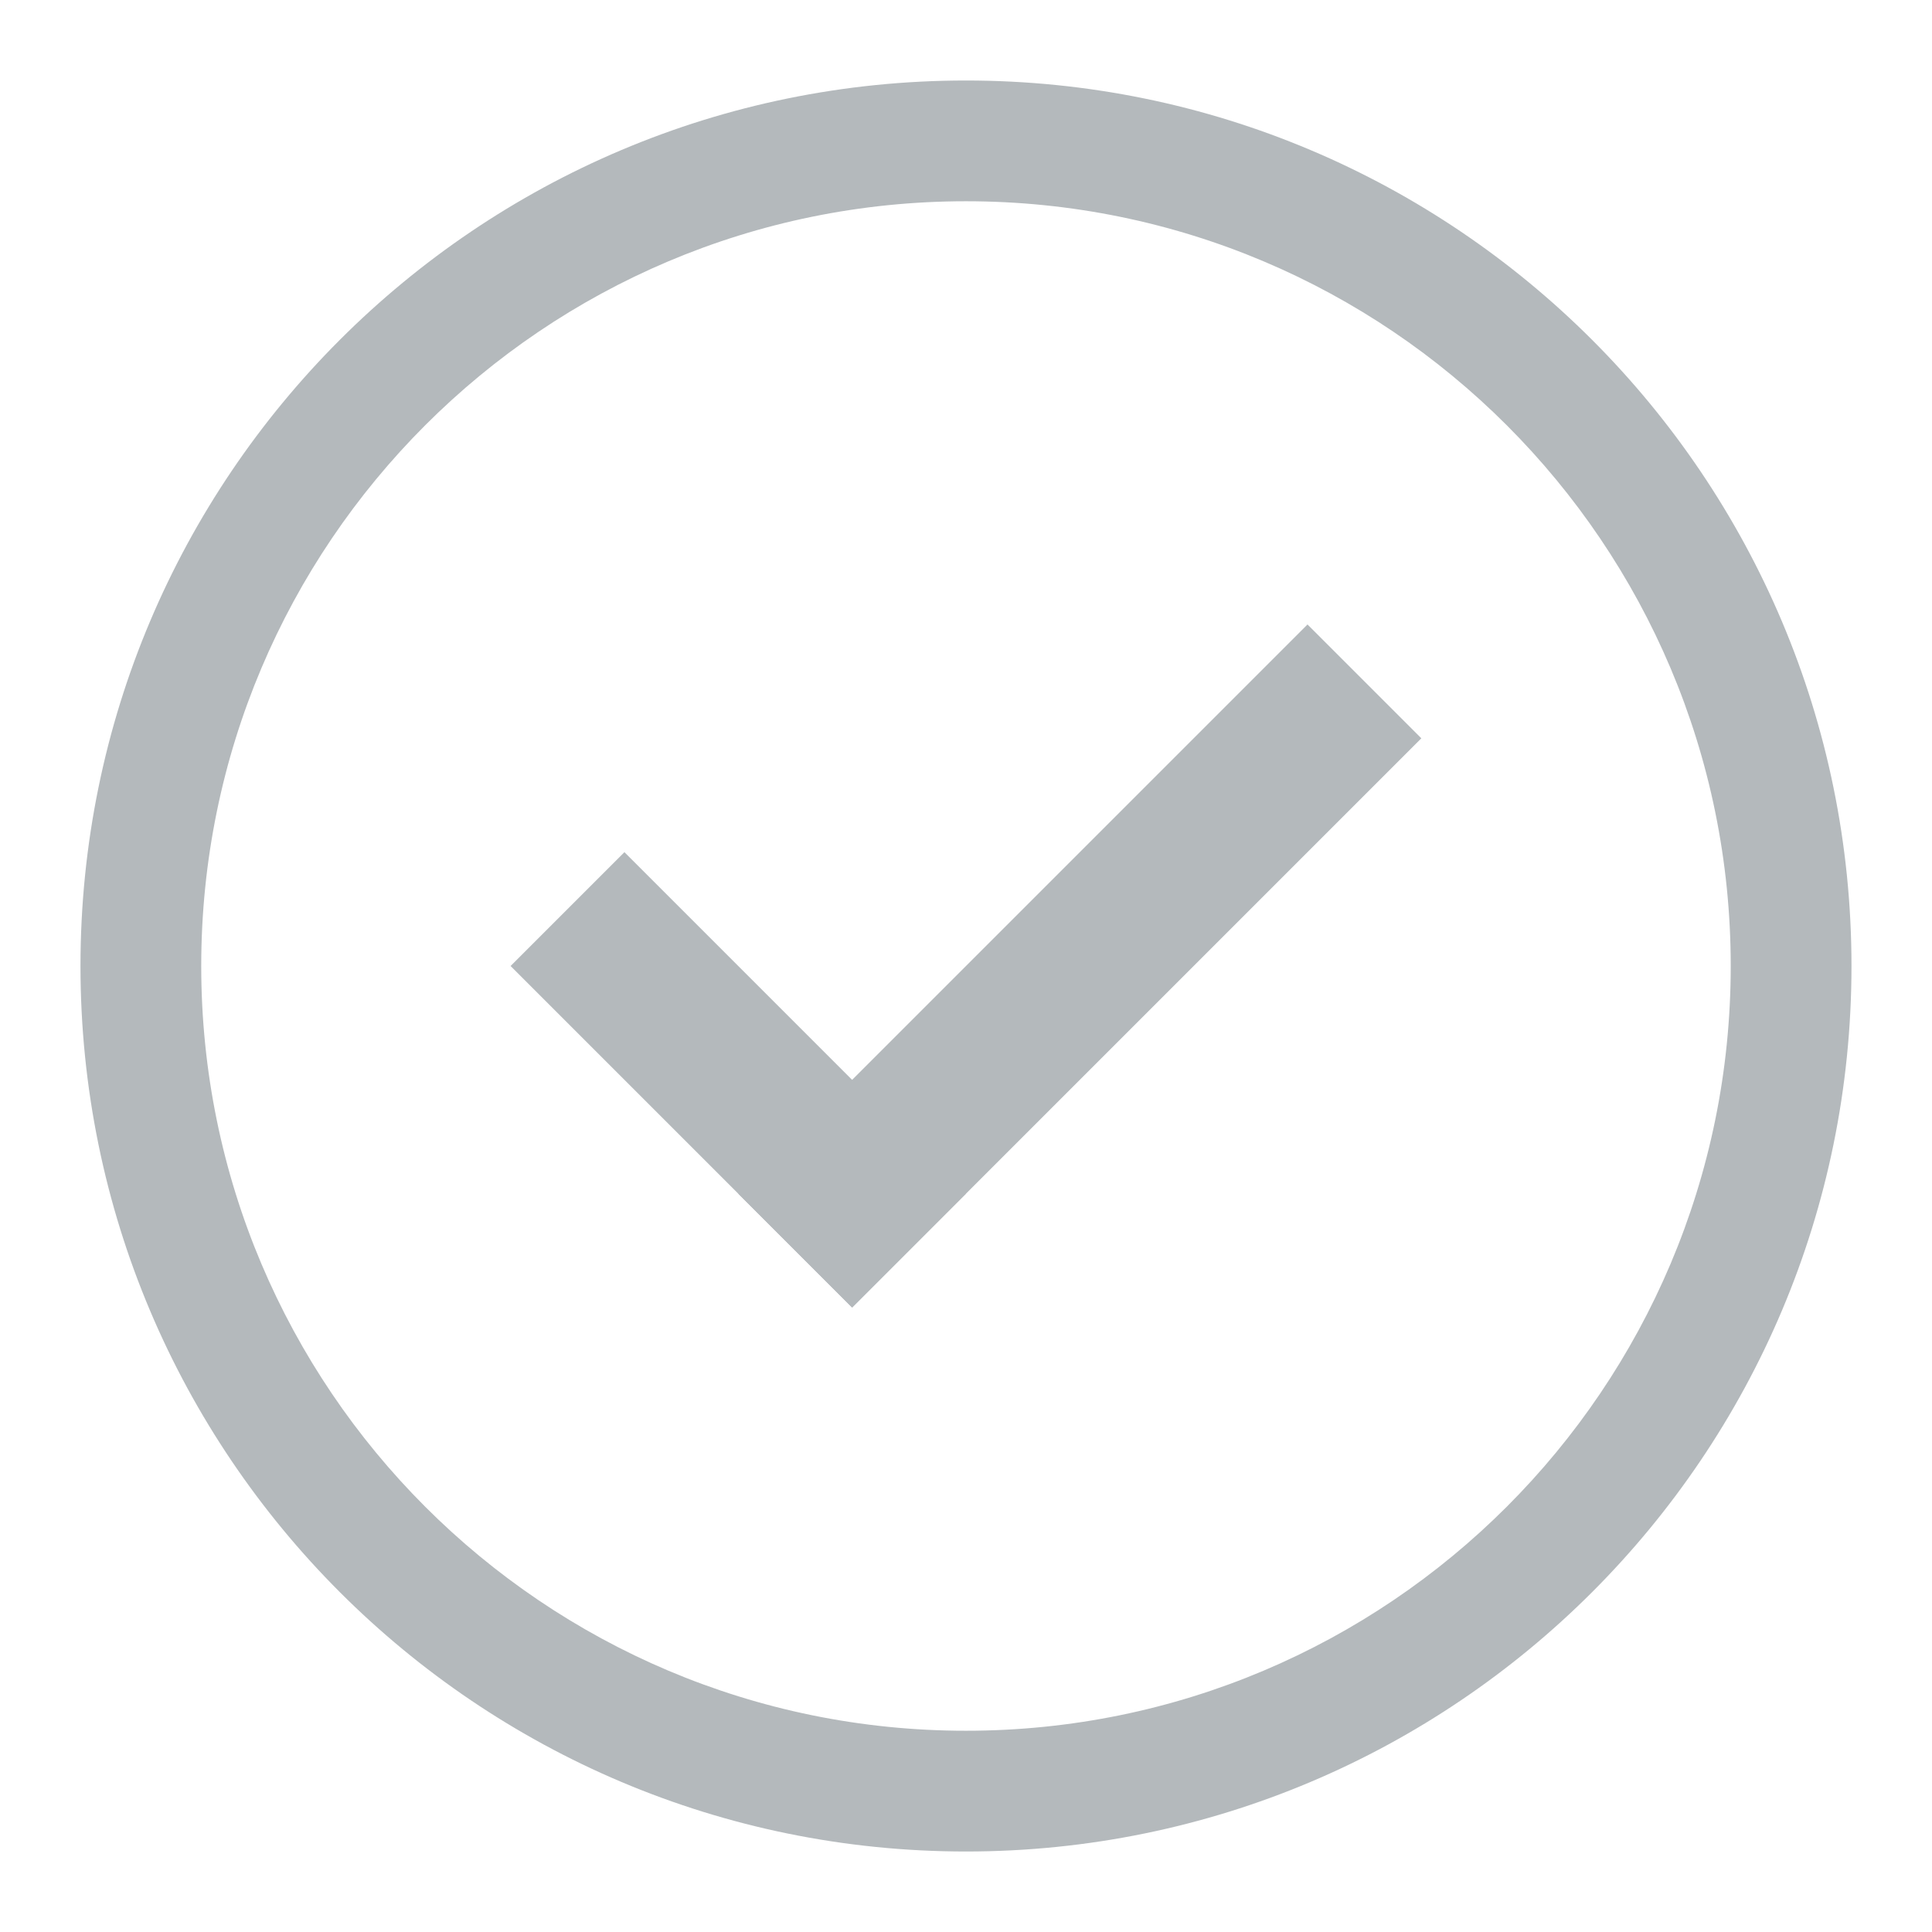 <svg width="96" height="96" viewBox="0 0 96 96" fill="none" xmlns="http://www.w3.org/2000/svg">
<path fill-rule="evenodd" clip-rule="evenodd" d="M9.999 48C9.999 68.987 27.012 86 47.999 86C68.986 86 85.999 68.987 85.999 48C85.999 27.013 68.986 10 47.999 10C27.012 10 9.999 27.013 9.999 48ZM47.999 4C23.698 4 3.999 23.7 3.999 48C3.999 72.3 23.698 92 47.999 92C72.299 92 91.999 72.3 91.999 48C91.999 23.7 72.299 4 47.999 4Z" fill="#B4B9BC"/>
<rect x="25.371" y="48" width="8" height="24" transform="rotate(-45 25.371 48)" fill="#B4B9BC"/>
<rect x="64.969" y="31.029" width="8" height="40" transform="rotate(45 64.969 31.029)" fill="#B4B9BC"/>
</svg>
